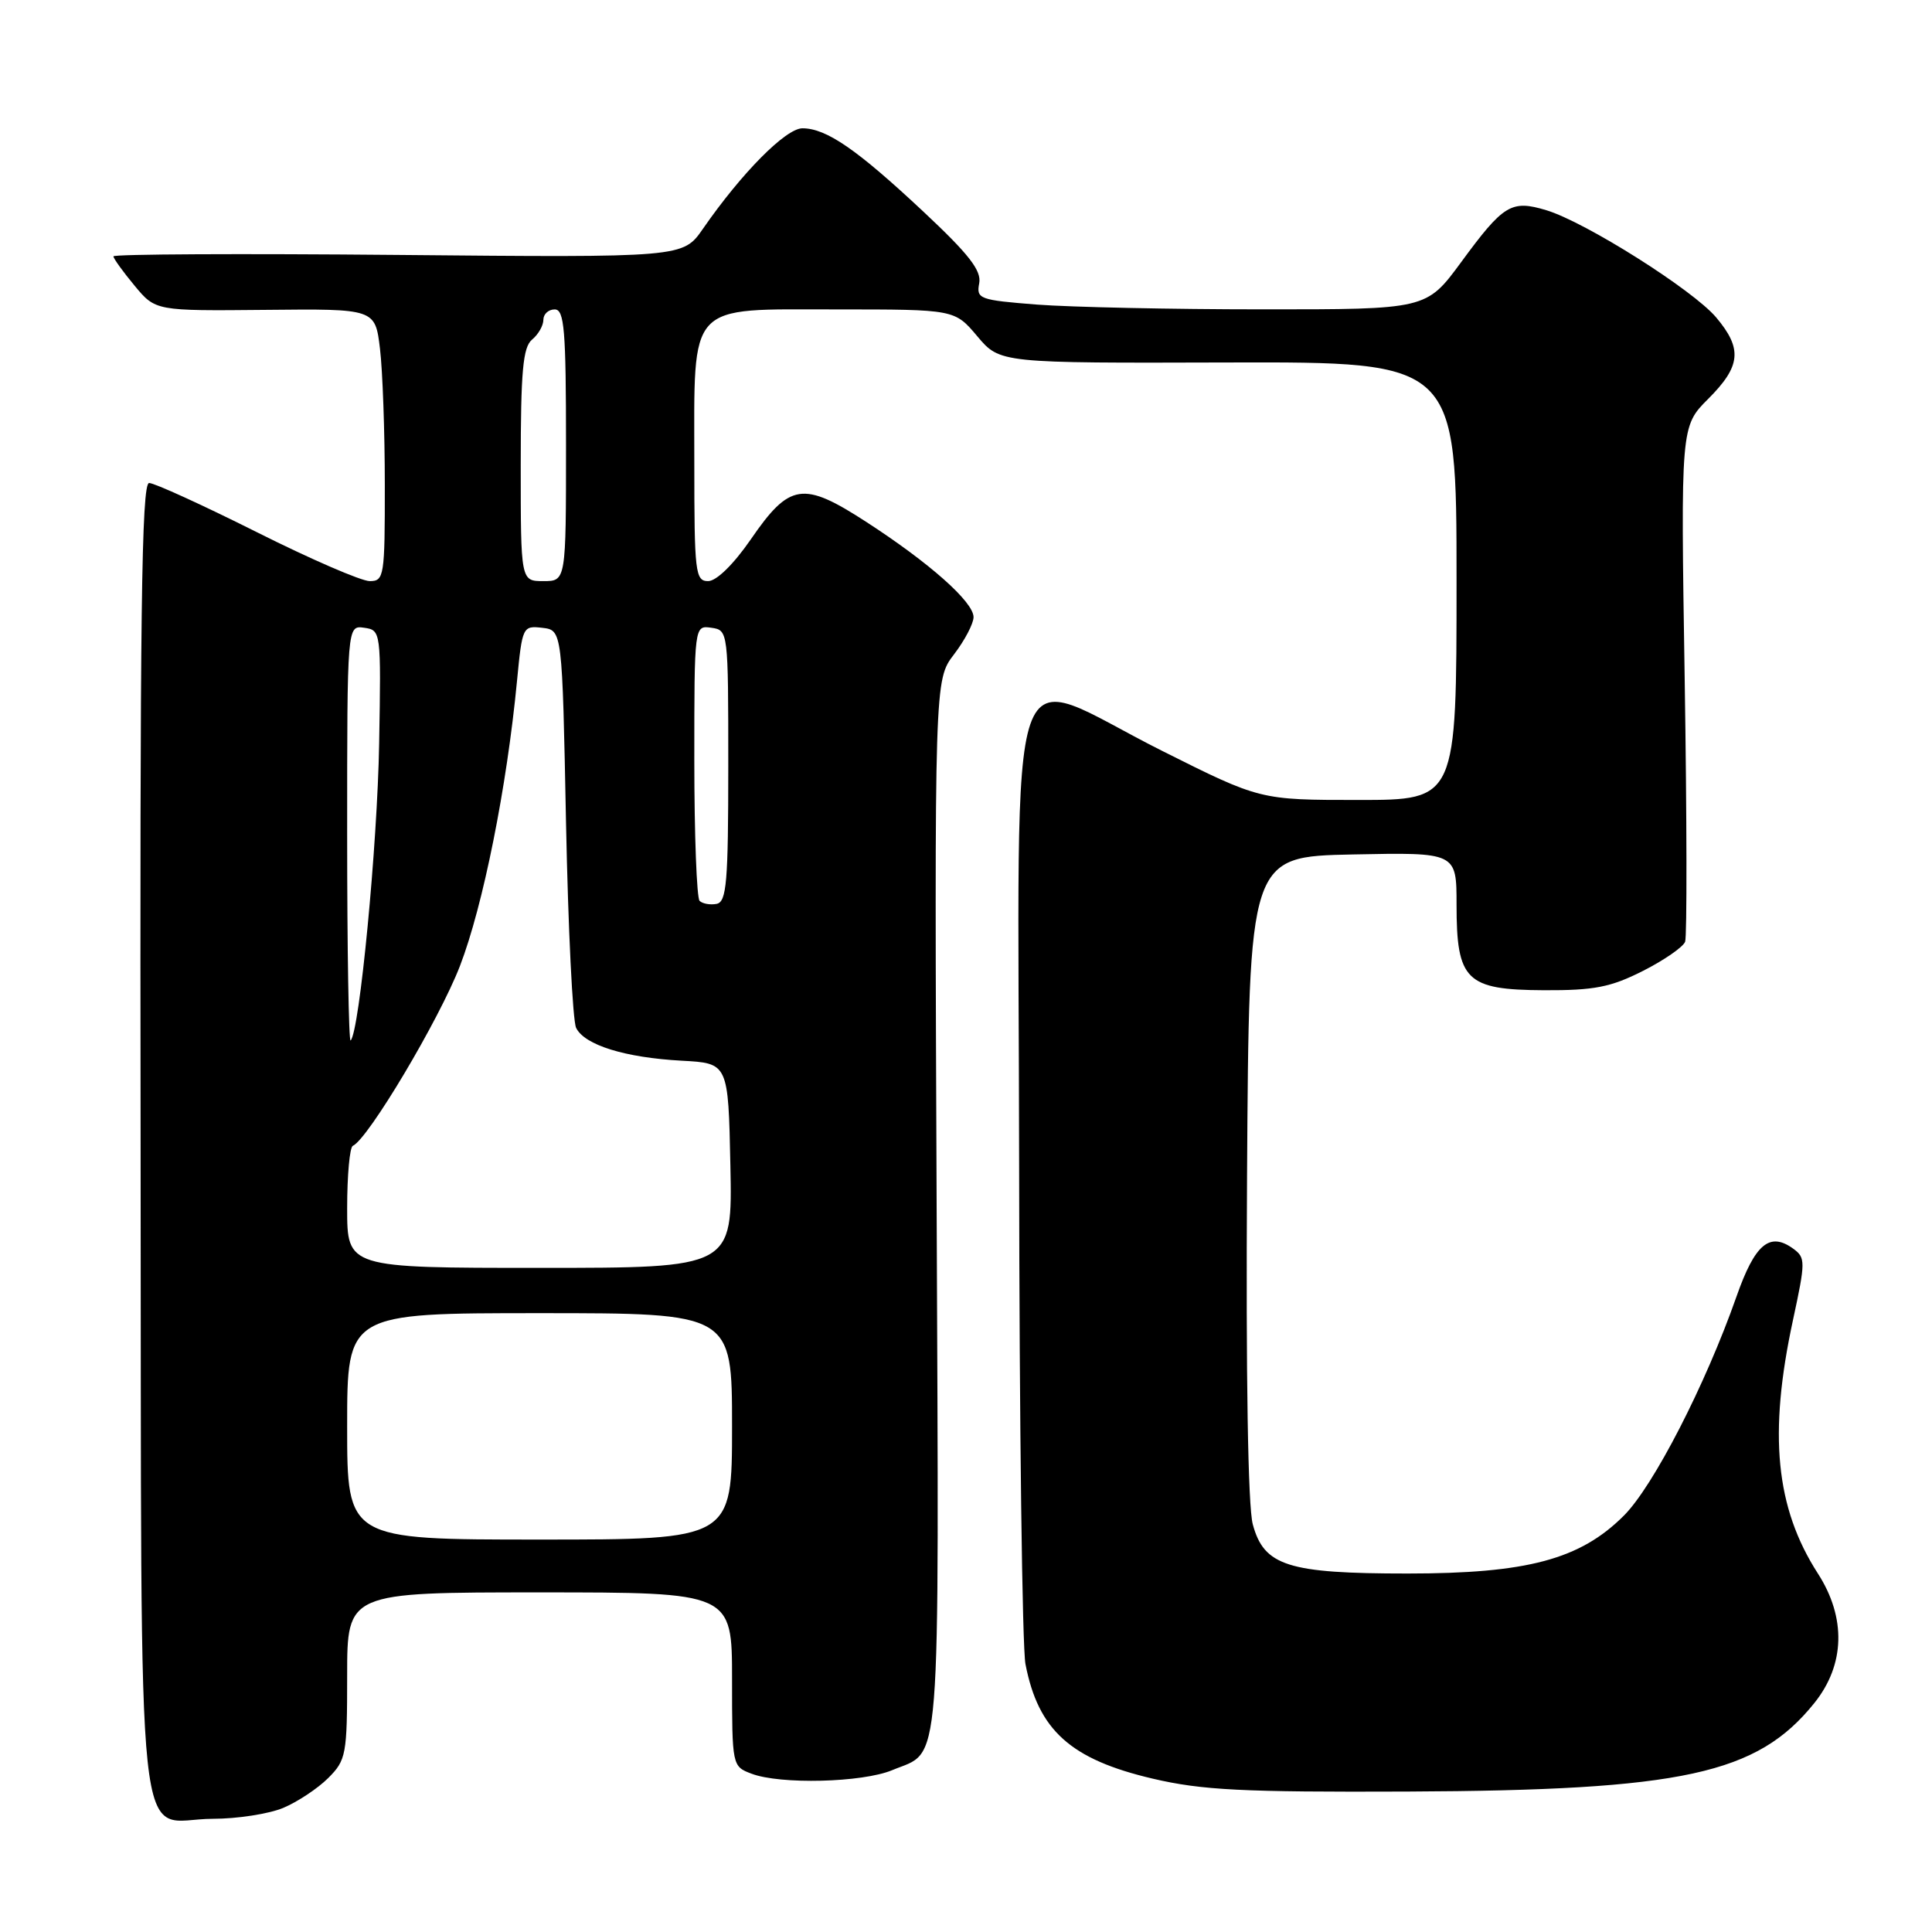 <?xml version="1.0" encoding="UTF-8" standalone="no"?>
<!DOCTYPE svg PUBLIC "-//W3C//DTD SVG 1.1//EN" "http://www.w3.org/Graphics/SVG/1.1/DTD/svg11.dtd" >
<svg xmlns="http://www.w3.org/2000/svg" xmlns:xlink="http://www.w3.org/1999/xlink" version="1.1" viewBox="0 0 256 256">
 <g >
 <path fill="currentColor"
d=" M 37.52 239.56 C 39.42 238.76 42.11 236.98 43.49 235.60 C 45.87 233.22 46.00 232.51 46.00 222.05 C 46.00 211.00 46.00 211.00 71.50 211.00 C 97.00 211.00 97.00 211.00 97.00 222.52 C 97.00 233.98 97.02 234.06 99.57 235.02 C 103.38 236.48 114.27 236.20 118.21 234.56 C 124.81 231.80 124.42 236.66 124.11 159.96 C 123.82 90.10 123.82 90.10 126.41 86.71 C 127.84 84.84 129.00 82.62 129.00 81.77 C 129.00 79.76 123.16 74.58 114.76 69.14 C 106.39 63.72 104.63 63.99 99.47 71.49 C 97.19 74.79 94.93 77.00 93.83 77.00 C 92.13 77.00 92.00 75.86 92.00 61.46 C 92.00 39.81 90.91 41.00 110.87 41.00 C 126.50 41.00 126.50 41.00 129.50 44.56 C 132.50 48.12 132.50 48.12 162.75 48.03 C 193.00 47.95 193.00 47.95 193.00 76.97 C 193.00 106.00 193.00 106.00 179.99 106.00 C 166.97 106.00 166.97 106.00 154.02 99.51 C 132.74 88.85 134.97 82.38 135.04 154.50 C 135.07 188.60 135.45 218.30 135.88 220.50 C 137.57 229.27 141.86 233.13 152.74 235.68 C 159.28 237.21 164.59 237.48 186.50 237.39 C 223.00 237.23 232.83 235.09 240.41 225.66 C 244.48 220.60 244.65 214.35 240.88 208.50 C 235.27 199.78 234.31 190.04 237.58 174.91 C 239.25 167.17 239.25 166.66 237.63 165.47 C 234.49 163.18 232.54 164.82 230.09 171.81 C 225.98 183.51 219.09 196.91 215.17 200.83 C 209.37 206.63 202.37 208.50 186.50 208.50 C 170.65 208.50 167.48 207.49 166.00 201.98 C 165.36 199.63 165.08 182.29 165.24 155.85 C 165.50 113.50 165.50 113.50 179.25 113.22 C 193.00 112.94 193.00 112.94 193.00 119.86 C 193.00 129.93 194.26 131.16 204.57 131.21 C 211.26 131.24 213.43 130.81 217.70 128.65 C 220.51 127.23 223.03 125.48 223.29 124.78 C 223.54 124.08 223.52 108.43 223.23 90.00 C 222.70 56.50 222.70 56.50 226.35 52.85 C 230.68 48.52 230.90 46.22 227.41 42.07 C 224.34 38.42 210.05 29.40 204.88 27.85 C 200.25 26.46 199.23 27.08 193.60 34.75 C 189.00 41.00 189.00 41.00 167.25 40.99 C 155.29 40.99 141.86 40.70 137.41 40.36 C 129.78 39.76 129.35 39.61 129.75 37.54 C 130.07 35.85 128.40 33.70 122.33 28.02 C 113.53 19.78 109.50 17.01 106.33 17.00 C 104.13 17.00 98.28 22.90 93.14 30.32 C 90.50 34.13 90.50 34.13 52.75 33.78 C 31.99 33.59 15.01 33.67 15.03 33.97 C 15.04 34.26 16.30 36.01 17.83 37.85 C 20.61 41.20 20.61 41.20 35.16 41.06 C 49.71 40.91 49.71 40.91 50.35 46.21 C 50.70 49.12 50.99 57.24 50.99 64.25 C 51.00 76.37 50.90 77.00 48.99 77.00 C 47.88 77.00 41.13 74.08 34.00 70.50 C 26.87 66.93 20.46 64.00 19.76 64.00 C 18.75 64.00 18.53 81.51 18.63 151.18 C 18.78 250.60 17.76 241.00 28.22 241.00 C 31.44 241.00 35.62 240.35 37.52 239.56 Z  M 46.00 189.00 C 46.00 174.00 46.00 174.00 71.50 174.00 C 97.00 174.00 97.00 174.00 97.00 189.00 C 97.00 204.00 97.00 204.00 71.50 204.00 C 46.00 204.00 46.00 204.00 46.00 189.00 Z  M 46.00 160.08 C 46.00 155.73 46.34 152.02 46.75 151.83 C 48.78 150.93 58.19 135.12 60.94 128.01 C 64.01 120.04 67.16 104.32 68.51 90.19 C 69.20 83.03 69.27 82.89 71.86 83.19 C 74.50 83.50 74.50 83.50 75.00 109.00 C 75.28 123.03 75.88 135.27 76.34 136.20 C 77.46 138.48 82.83 140.14 90.34 140.55 C 96.50 140.88 96.50 140.88 96.78 154.44 C 97.06 168.00 97.06 168.00 71.53 168.00 C 46.00 168.00 46.00 168.00 46.00 160.08 Z  M 46.00 110.60 C 46.00 82.86 46.00 82.86 48.25 83.18 C 50.48 83.50 50.50 83.62 50.24 98.50 C 50.01 112.00 47.64 136.70 46.46 137.87 C 46.21 138.12 46.00 125.85 46.00 110.60 Z  M 92.70 119.37 C 92.32 118.98 92.00 110.61 92.00 100.76 C 92.00 82.86 92.00 82.86 94.25 83.18 C 96.49 83.50 96.50 83.60 96.50 101.49 C 96.50 116.93 96.28 119.51 94.95 119.77 C 94.10 119.93 93.09 119.75 92.70 119.37 Z  M 69.00 61.62 C 69.00 49.17 69.29 46.01 70.50 45.00 C 71.33 44.32 72.00 43.14 72.00 42.38 C 72.00 41.62 72.67 41.00 73.50 41.00 C 74.78 41.00 75.00 43.67 75.00 59.00 C 75.00 77.00 75.00 77.00 72.00 77.00 C 69.00 77.00 69.00 77.00 69.00 61.62 Z "/>
</g>
</svg>